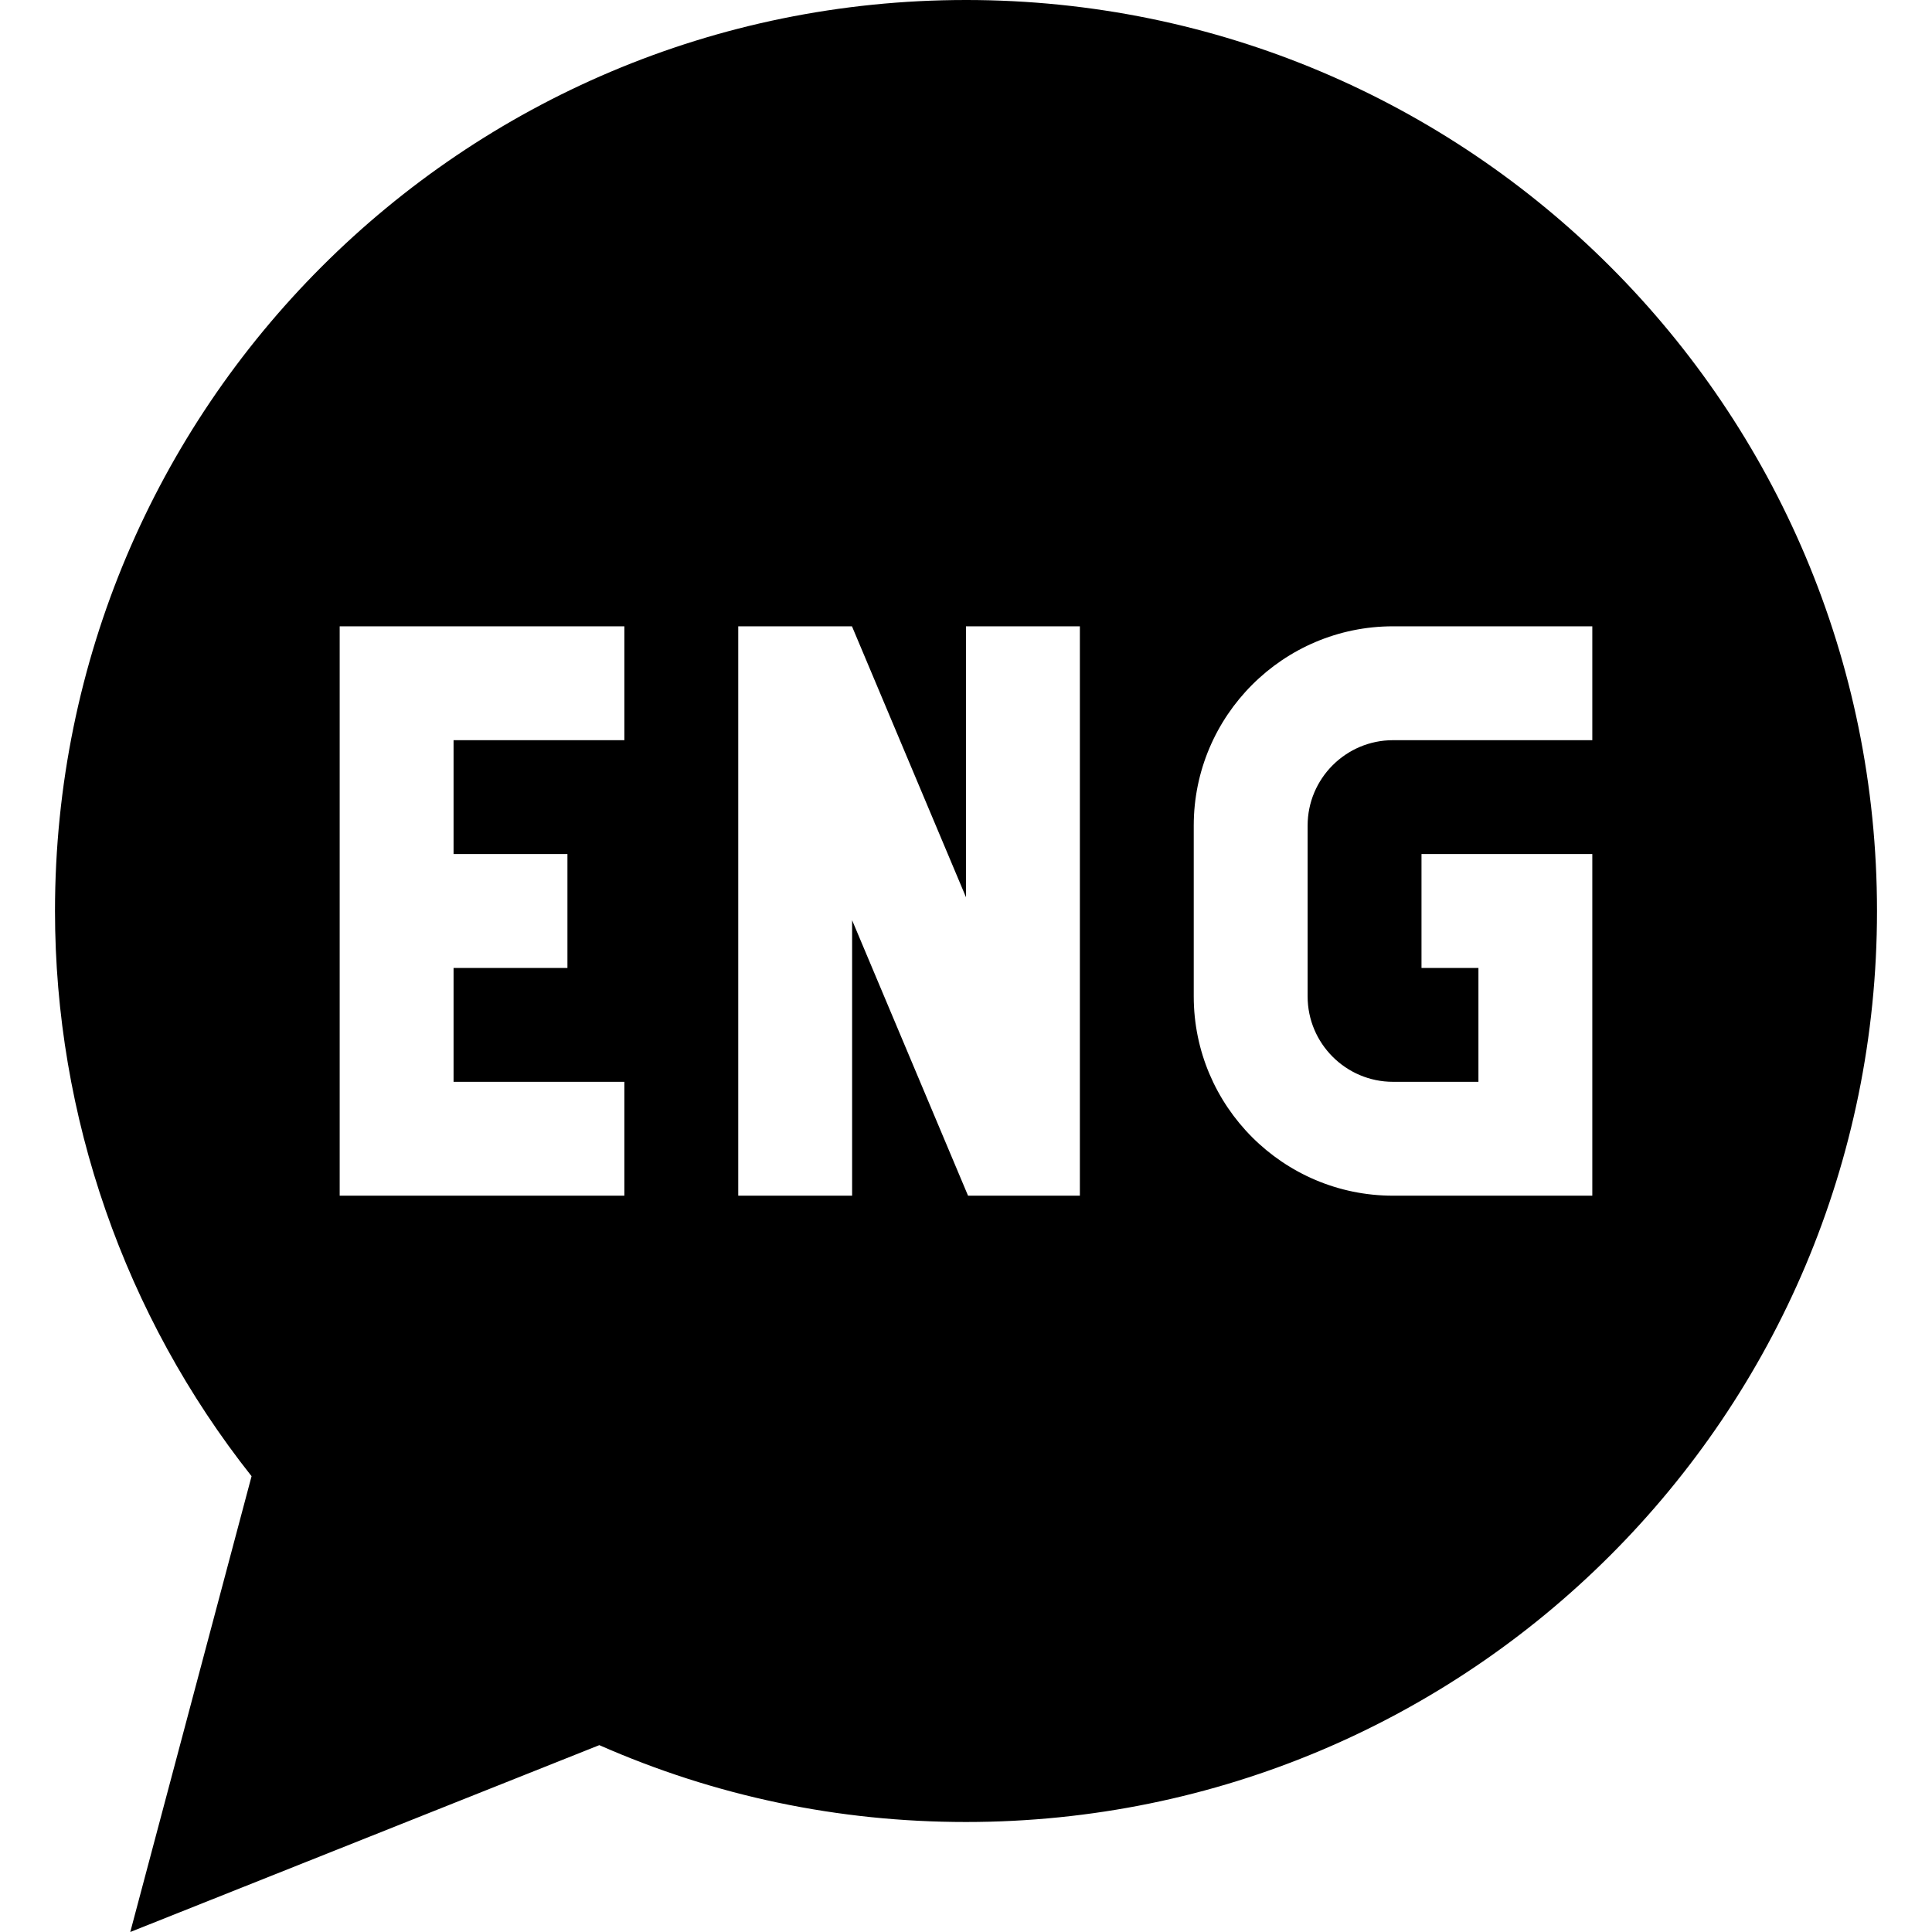 <svg id="Capa_1" enable-background="new 0 0 508.979 508.979" height="512" viewBox="0 0 508.979 508.979" width="512" xmlns="http://www.w3.org/2000/svg"><g><path id="XMLID_995_" d="m254.489 0c-132.659 0-240 107.36-240 240 0 54.08 18.335 106.643 51.786 148.901l-31.956 120.078 123.57-49.228c30.489 13.439 62.954 20.249 96.6 20.249 132.659 0 240-107.357 240-240 0-132.659-107.359-240-240-240zm-90 195h-45v30h30v30h-30v30h45v30h-75v-150h75zm120 120h-29.461l-30.539-72.566v72.566h-30v-150h29.961l30.039 71.378v-71.378h30zm135-120h-52.5c-12.406 0-22.5 10.094-22.5 22.5v45c0 12.407 10.094 22.5 22.5 22.5h22.5v-30h-15v-30h45v90h-52.5c-28.948 0-52.5-23.552-52.5-52.5v-45c0-28.948 23.552-52.5 52.5-52.5h52.5z"/></g></svg>